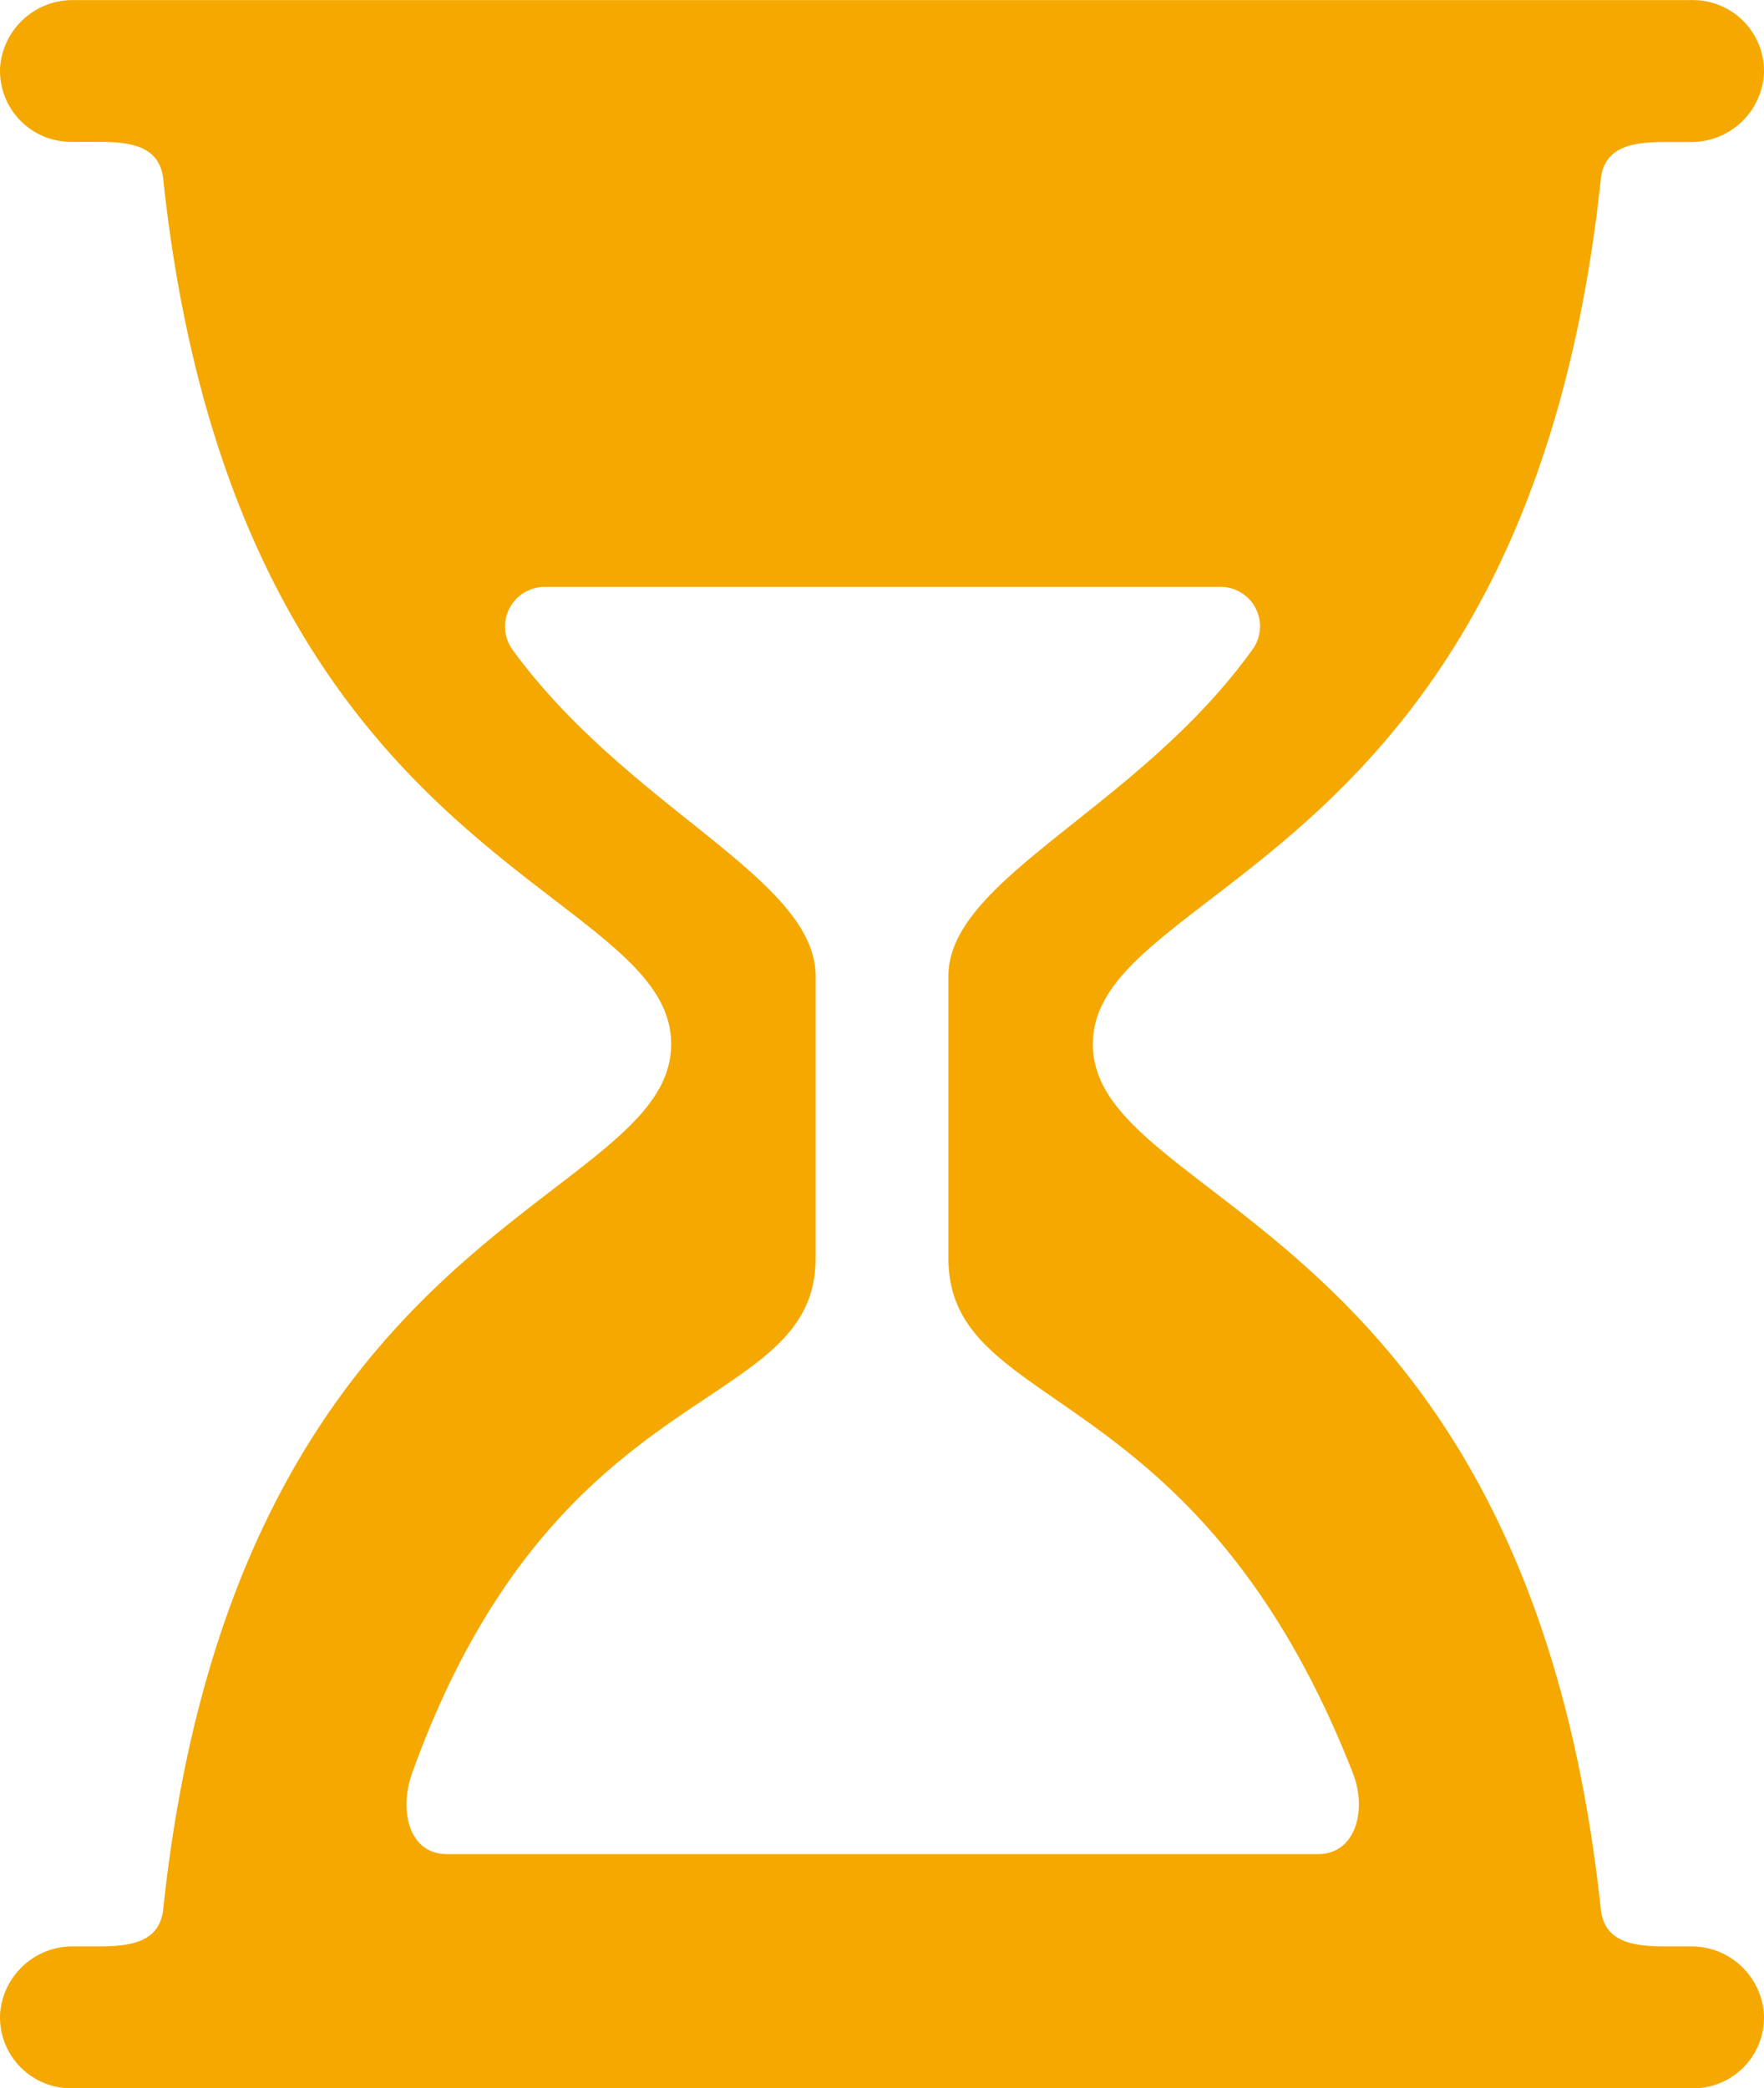 <svg xmlns="http://www.w3.org/2000/svg" width="91.233" height="108" viewBox="0 0 91.233 108">
  <path id="im_aguardando" d="M93.218,104.176H91.881c-1.7,0-3.146-.236-3.329-1.94v-.026C84.724,66.586,62.286,65.9,62.286,57.516s22.465-9.07,26.266-44.694V12.8c.183-1.7,1.625-1.94,3.329-1.94h1.337a3.759,3.759,0,0,0,3.775-3.486,3.674,3.674,0,0,0-3.67-3.853H9.544A3.759,3.759,0,0,0,5.769,7a3.674,3.674,0,0,0,3.67,3.853h1.442c1.7,0,3.146.236,3.329,1.94v.026c3.827,35.624,26.266,36.306,26.266,44.694S18.011,66.586,14.21,102.21v.026c-.183,1.7-1.625,1.94-3.329,1.94H9.544a3.759,3.759,0,0,0-3.775,3.486,3.674,3.674,0,0,0,3.67,3.853H93.322a3.659,3.659,0,0,0,3.67-3.853A3.759,3.759,0,0,0,93.218,104.176ZM27.081,95.211C34.6,74.292,47.947,76.835,47.947,68.578V54c0-5.085-9.647-8.624-15.676-16.882a2.052,2.052,0,0,1,1.7-3.25H68.813a2.041,2.041,0,0,1,1.756,3.2C64.645,45.353,54.815,48.918,54.815,54V68.578c0,8.179,12.818,5.95,20.918,26.633.734,1.861.183,4.194-1.809,4.194H28.889C26.871,99.4,26.4,97.1,27.081,95.211Z" transform="translate(-5.764 -3.516)" fill="#f5a800"/>
</svg>
